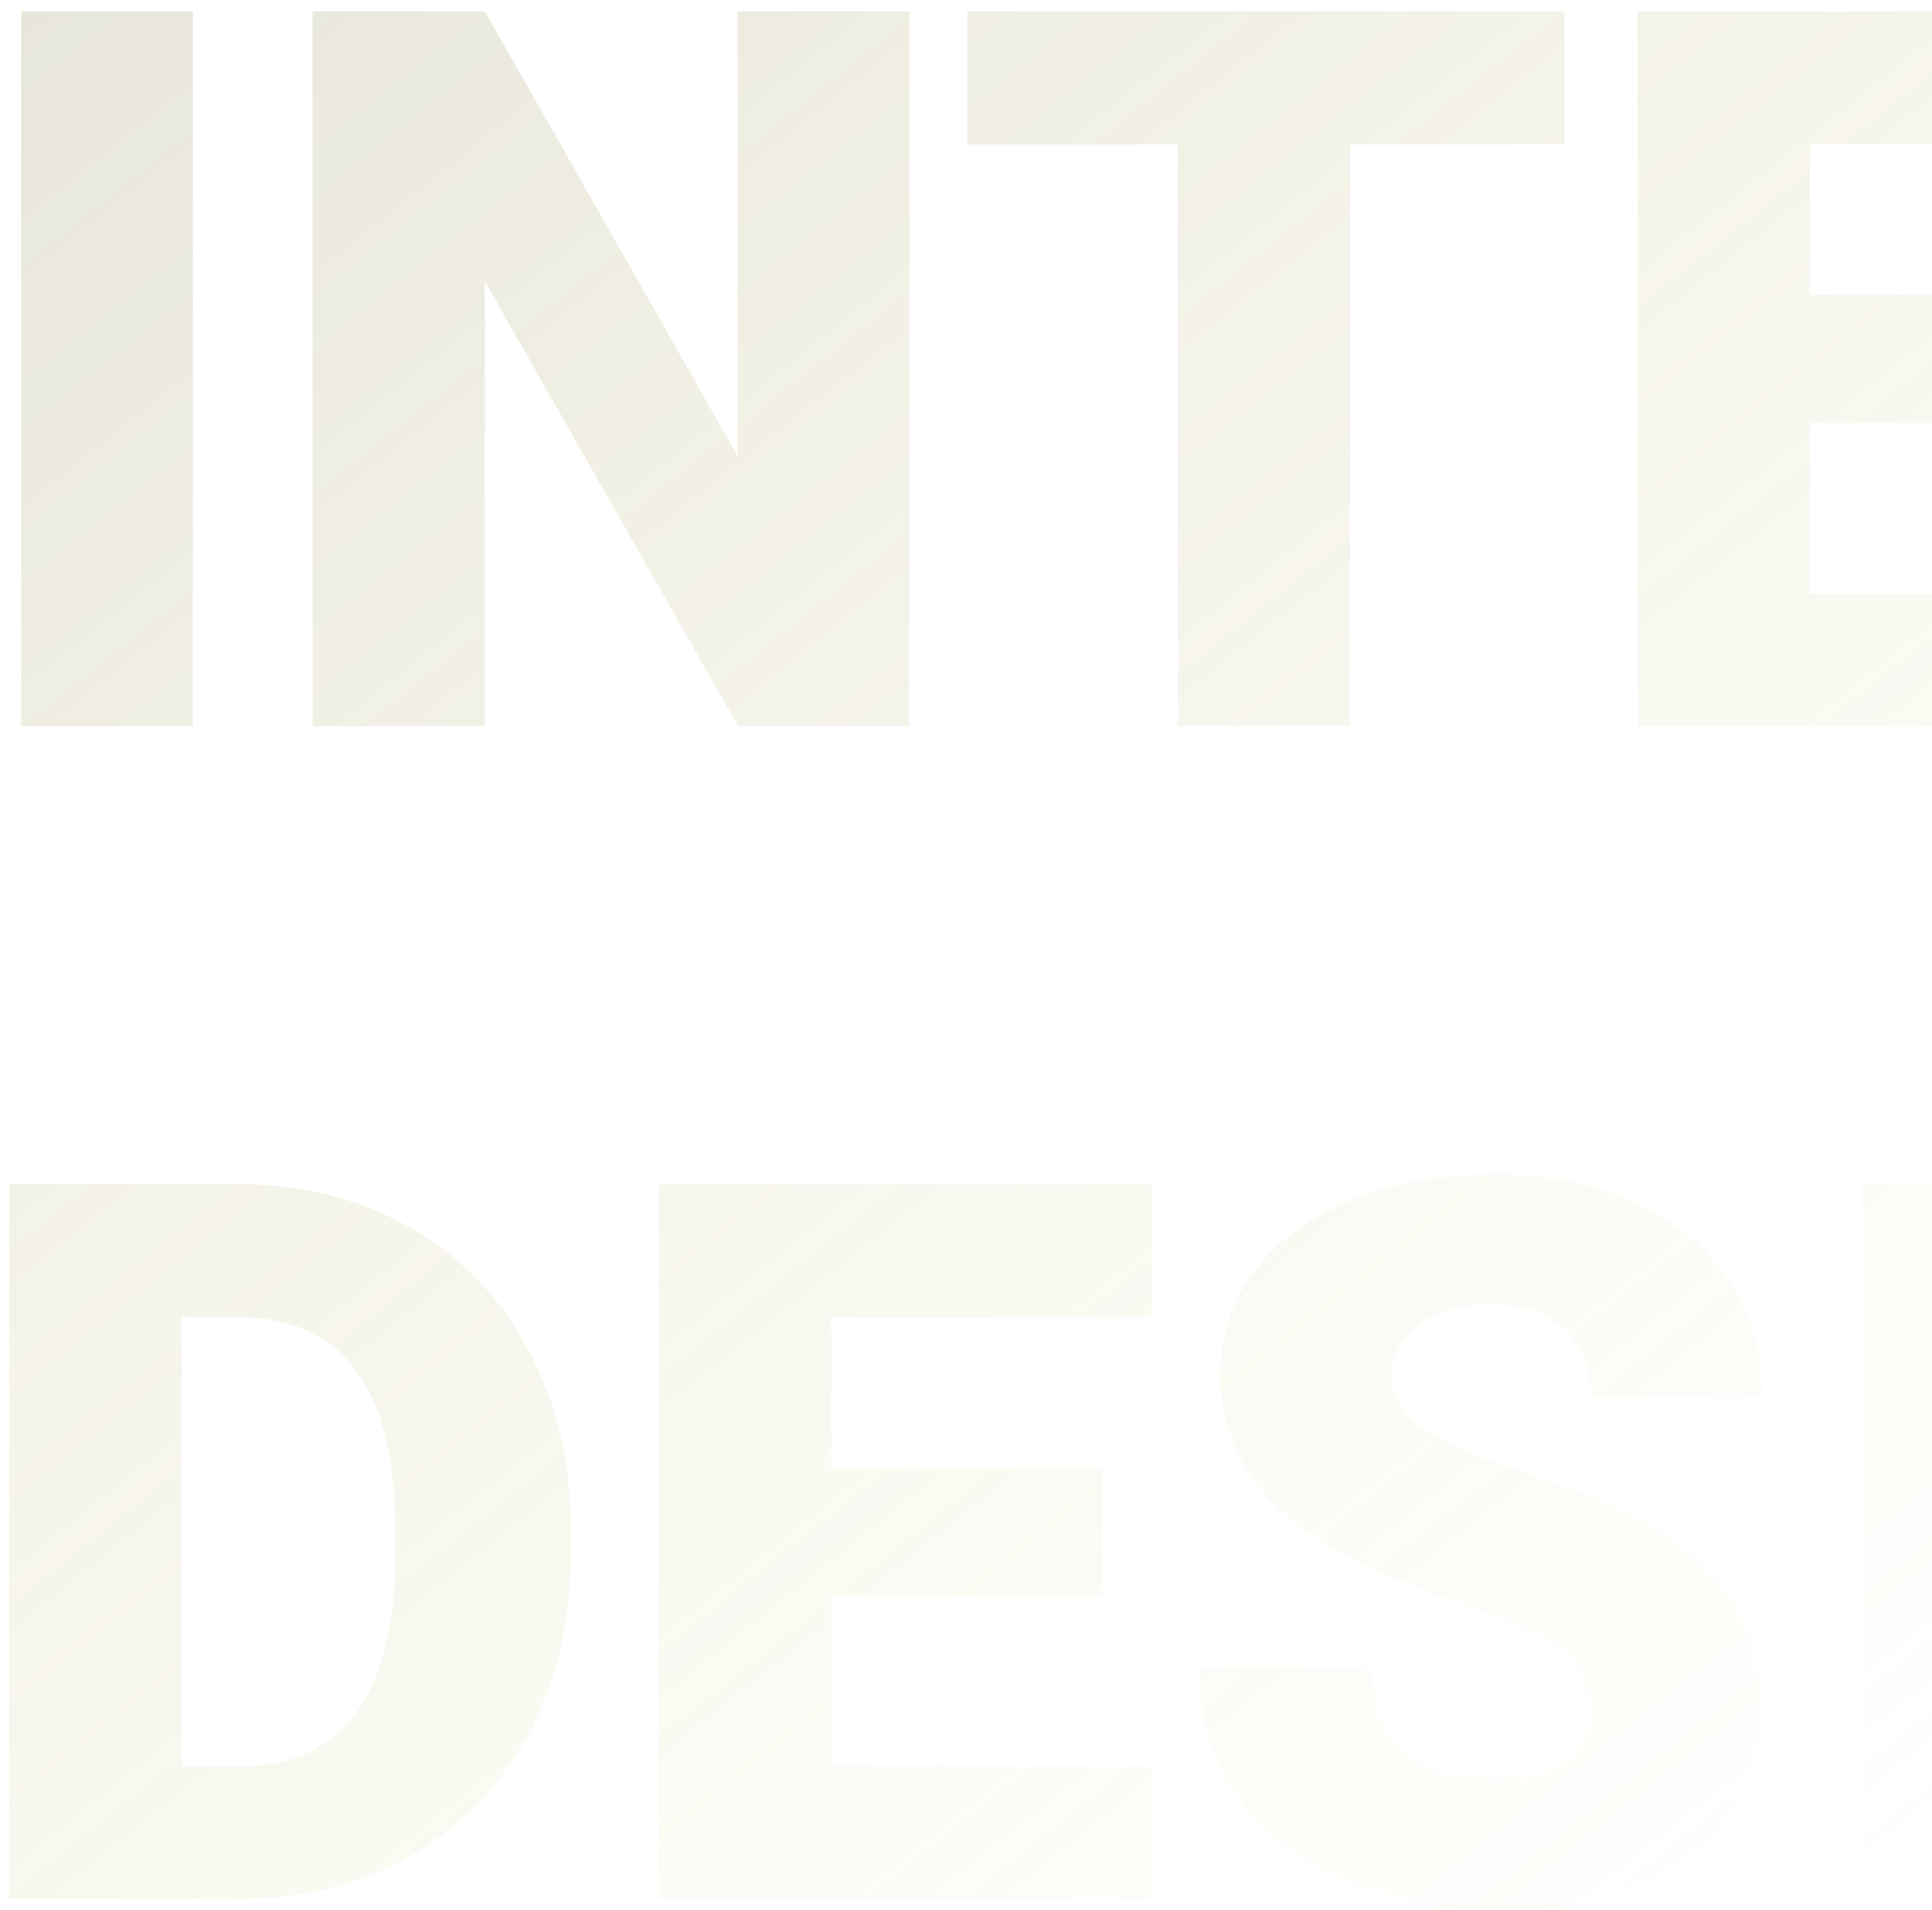<svg width="173" height="171" viewBox="0 0 173 171" fill="none" xmlns="http://www.w3.org/2000/svg">
<path d="M17.27 65H1.889V1.016H17.27V65ZM81.43 65H66.093L43.417 25.186V65H27.992V1.016H43.417L66.049 40.83V1.016H81.43V65ZM140.097 12.925H120.893V65H105.468V12.925H86.615V1.016H140.097V12.925ZM186.327 37.886H162.069V53.135H190.722V65H146.645V1.016H190.81V12.925H162.069V26.416H186.327V37.886ZM220.78 42.412H212.431V65H197.006V1.016H222.187C229.774 1.016 235.707 2.7 239.984 6.069C244.262 9.438 246.4 14.199 246.4 20.352C246.4 24.805 245.492 28.496 243.676 31.426C241.889 34.355 239.076 36.728 235.238 38.545L248.598 64.341V65H232.074L220.78 42.412ZM212.431 30.503H222.187C225.116 30.503 227.313 29.741 228.778 28.218C230.272 26.665 231.02 24.512 231.02 21.758C231.02 19.004 230.272 16.851 228.778 15.298C227.284 13.716 225.087 12.925 222.187 12.925H212.431V30.503ZM272.152 65H256.771V1.016H272.152V65ZM337.06 34.326C337.06 40.566 335.902 46.089 333.588 50.894C331.273 55.698 327.978 59.404 323.7 62.012C319.452 64.59 314.604 65.879 309.154 65.879C303.705 65.879 298.871 64.634 294.652 62.144C290.434 59.624 287.138 56.035 284.765 51.377C282.421 46.719 281.19 41.372 281.073 35.337V31.733C281.073 25.464 282.216 19.941 284.501 15.166C286.815 10.361 290.111 6.655 294.389 4.048C298.695 1.44 303.588 0.137 309.066 0.137C314.486 0.137 319.32 1.426 323.568 4.004C327.816 6.582 331.112 10.259 333.456 15.034C335.829 19.78 337.03 25.23 337.06 31.382V34.326ZM321.371 31.645C321.371 25.288 320.302 20.469 318.163 17.188C316.054 13.877 313.021 12.222 309.066 12.222C301.332 12.222 297.245 18.023 296.806 29.624L296.762 34.326C296.762 40.596 297.802 45.415 299.882 48.784C301.962 52.153 305.053 53.838 309.154 53.838C313.051 53.838 316.054 52.183 318.163 48.872C320.272 45.562 321.342 40.801 321.371 34.59V31.645ZM368.788 42.412H360.438V65H345.014V1.016H370.194C377.782 1.016 383.715 2.7 387.992 6.069C392.27 9.438 394.408 14.199 394.408 20.352C394.408 24.805 393.5 28.496 391.684 31.426C389.896 34.355 387.084 36.728 383.246 38.545L396.605 64.341V65H380.082L368.788 42.412ZM360.438 30.503H370.194C373.124 30.503 375.321 29.741 376.786 28.218C378.28 26.665 379.027 24.512 379.027 21.758C379.027 19.004 378.28 16.851 376.786 15.298C375.292 13.716 373.095 12.925 370.194 12.925H360.438V30.503ZM0.834 170V106.016H21.444C27.099 106.016 32.182 107.305 36.693 109.883C41.205 112.432 44.721 116.05 47.24 120.737C49.789 125.396 51.078 130.625 51.107 136.426V139.37C51.107 145.229 49.862 150.488 47.372 155.146C44.911 159.775 41.425 163.408 36.913 166.045C32.431 168.652 27.421 169.971 21.884 170H0.834ZM16.259 117.925V158.135H21.62C26.044 158.135 29.442 156.567 31.815 153.433C34.188 150.269 35.375 145.581 35.375 139.37V136.602C35.375 130.42 34.188 125.762 31.815 122.627C29.442 119.492 25.985 117.925 21.444 117.925H16.259ZM98.7 142.886H74.442V158.135H103.095V170H59.018V106.016H103.183V117.925H74.442V131.416H98.7V142.886ZM142.382 152.993C142.382 150.737 141.576 148.979 139.965 147.72C138.383 146.46 135.585 145.156 131.571 143.809C127.558 142.461 124.276 141.157 121.728 139.897C113.437 135.825 109.291 130.229 109.291 123.11C109.291 119.565 110.316 116.445 112.367 113.75C114.447 111.025 117.377 108.916 121.156 107.422C124.936 105.898 129.184 105.137 133.9 105.137C138.5 105.137 142.616 105.957 146.249 107.598C149.911 109.238 152.753 111.582 154.774 114.629C156.796 117.646 157.807 121.104 157.807 125H142.426C142.426 122.393 141.62 120.371 140.009 118.936C138.427 117.5 136.273 116.782 133.549 116.782C130.795 116.782 128.612 117.397 127.001 118.628C125.419 119.829 124.628 121.367 124.628 123.242C124.628 124.883 125.507 126.377 127.265 127.725C129.022 129.043 132.113 130.42 136.537 131.855C140.961 133.262 144.594 134.785 147.436 136.426C154.35 140.41 157.807 145.903 157.807 152.905C157.807 158.501 155.697 162.896 151.479 166.089C147.26 169.282 141.474 170.879 134.12 170.879C128.935 170.879 124.232 169.956 120.014 168.11C115.824 166.235 112.66 163.687 110.521 160.464C108.412 157.212 107.357 153.477 107.357 149.258H122.826C122.826 152.686 123.705 155.22 125.463 156.86C127.25 158.472 130.136 159.277 134.12 159.277C136.669 159.277 138.676 158.735 140.141 157.651C141.635 156.538 142.382 154.985 142.382 152.993ZM182.152 170H166.771V106.016H182.152V170ZM245.258 162.09C242.885 164.727 239.413 166.851 234.843 168.462C230.272 170.073 225.263 170.879 219.813 170.879C211.435 170.879 204.74 168.315 199.73 163.188C194.721 158.062 192.04 150.928 191.688 141.787L191.645 136.25C191.645 129.951 192.758 124.458 194.984 119.771C197.211 115.054 200.39 111.436 204.521 108.916C208.681 106.367 213.485 105.093 218.935 105.093C226.903 105.093 233.085 106.924 237.479 110.586C241.903 114.219 244.481 119.653 245.214 126.89H230.36C229.833 123.315 228.69 120.767 226.933 119.243C225.175 117.72 222.685 116.958 219.462 116.958C215.595 116.958 212.606 118.599 210.497 121.88C208.388 125.161 207.318 129.849 207.289 135.942V139.81C207.289 146.196 208.373 151.001 210.541 154.224C212.738 157.417 216.181 159.014 220.868 159.014C224.882 159.014 227.87 158.12 229.833 156.333V146.401H219.11V135.811H245.258V162.09ZM307.66 170H292.323L269.647 130.186V170H254.223V106.016H269.647L292.279 145.83V106.016H307.66V170Z" fill="url(#paint0_linear_222_463)" fill-opacity="0.45"/>
<defs>
<linearGradient id="paint0_linear_222_463" x1="-41.467" y1="-262" x2="256.715" y2="112.025" gradientUnits="userSpaceOnUse">
<stop stop-color="#555050"/>
<stop offset="0.984" stop-color="#DED36D" stop-opacity="0"/>
</linearGradient>
</defs>
</svg>
